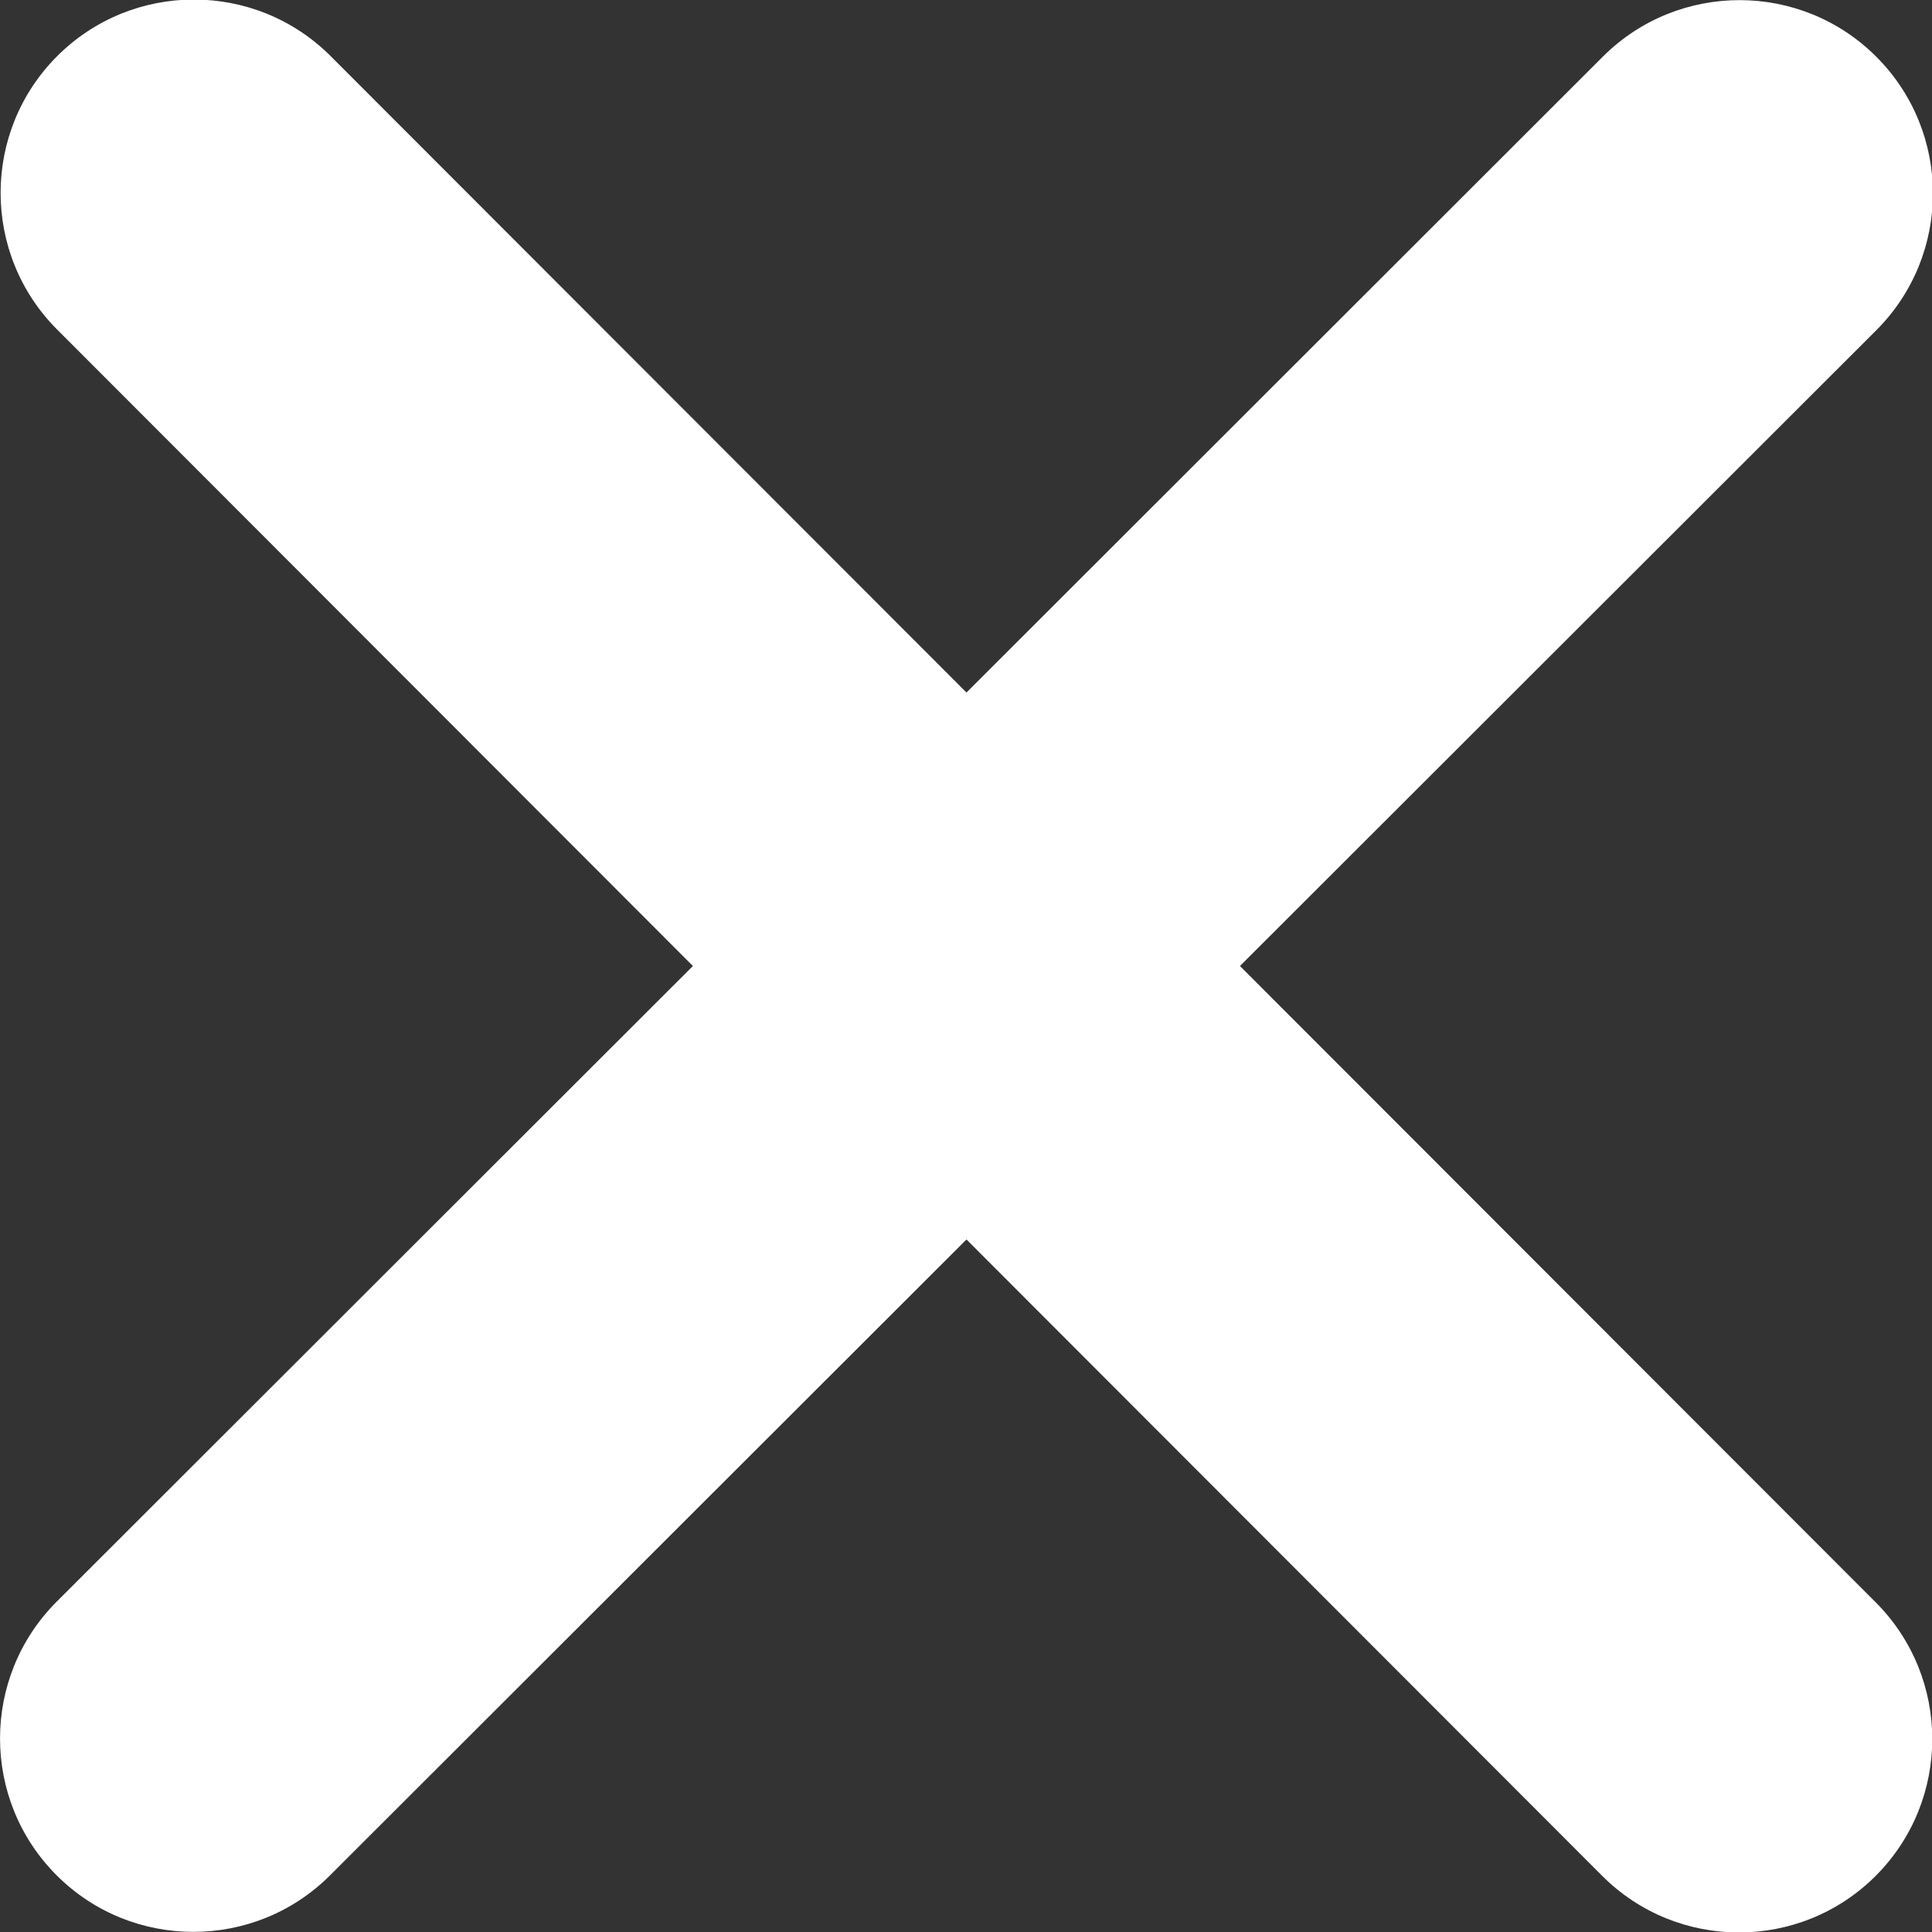 <svg width="20" height="20" viewBox="0 0 20 20" fill="none" xmlns="http://www.w3.org/2000/svg">
<rect x="0" y="0" width="20" height="20" fill="#333333" stroke="none"/>
<path d="M19.417 16.587C20.198 17.369 20.198 18.637 19.417 19.419C18.636 20.2 17.367 20.2 16.586 19.419L10.005 12.831L3.417 19.413C2.636 20.194 1.367 20.194 0.586 19.413C-0.195 18.631 -0.195 17.363 0.586 16.581L7.173 10L0.592 3.412C-0.189 2.631 -0.189 1.362 0.592 0.581C1.373 -0.2 2.642 -0.2 3.423 0.581L10.005 7.169L16.592 0.587C17.373 -0.194 18.642 -0.194 19.423 0.587C20.205 1.369 20.205 2.637 19.423 3.419L12.836 10L19.417 16.587Z" fill="white"/>
</svg>
